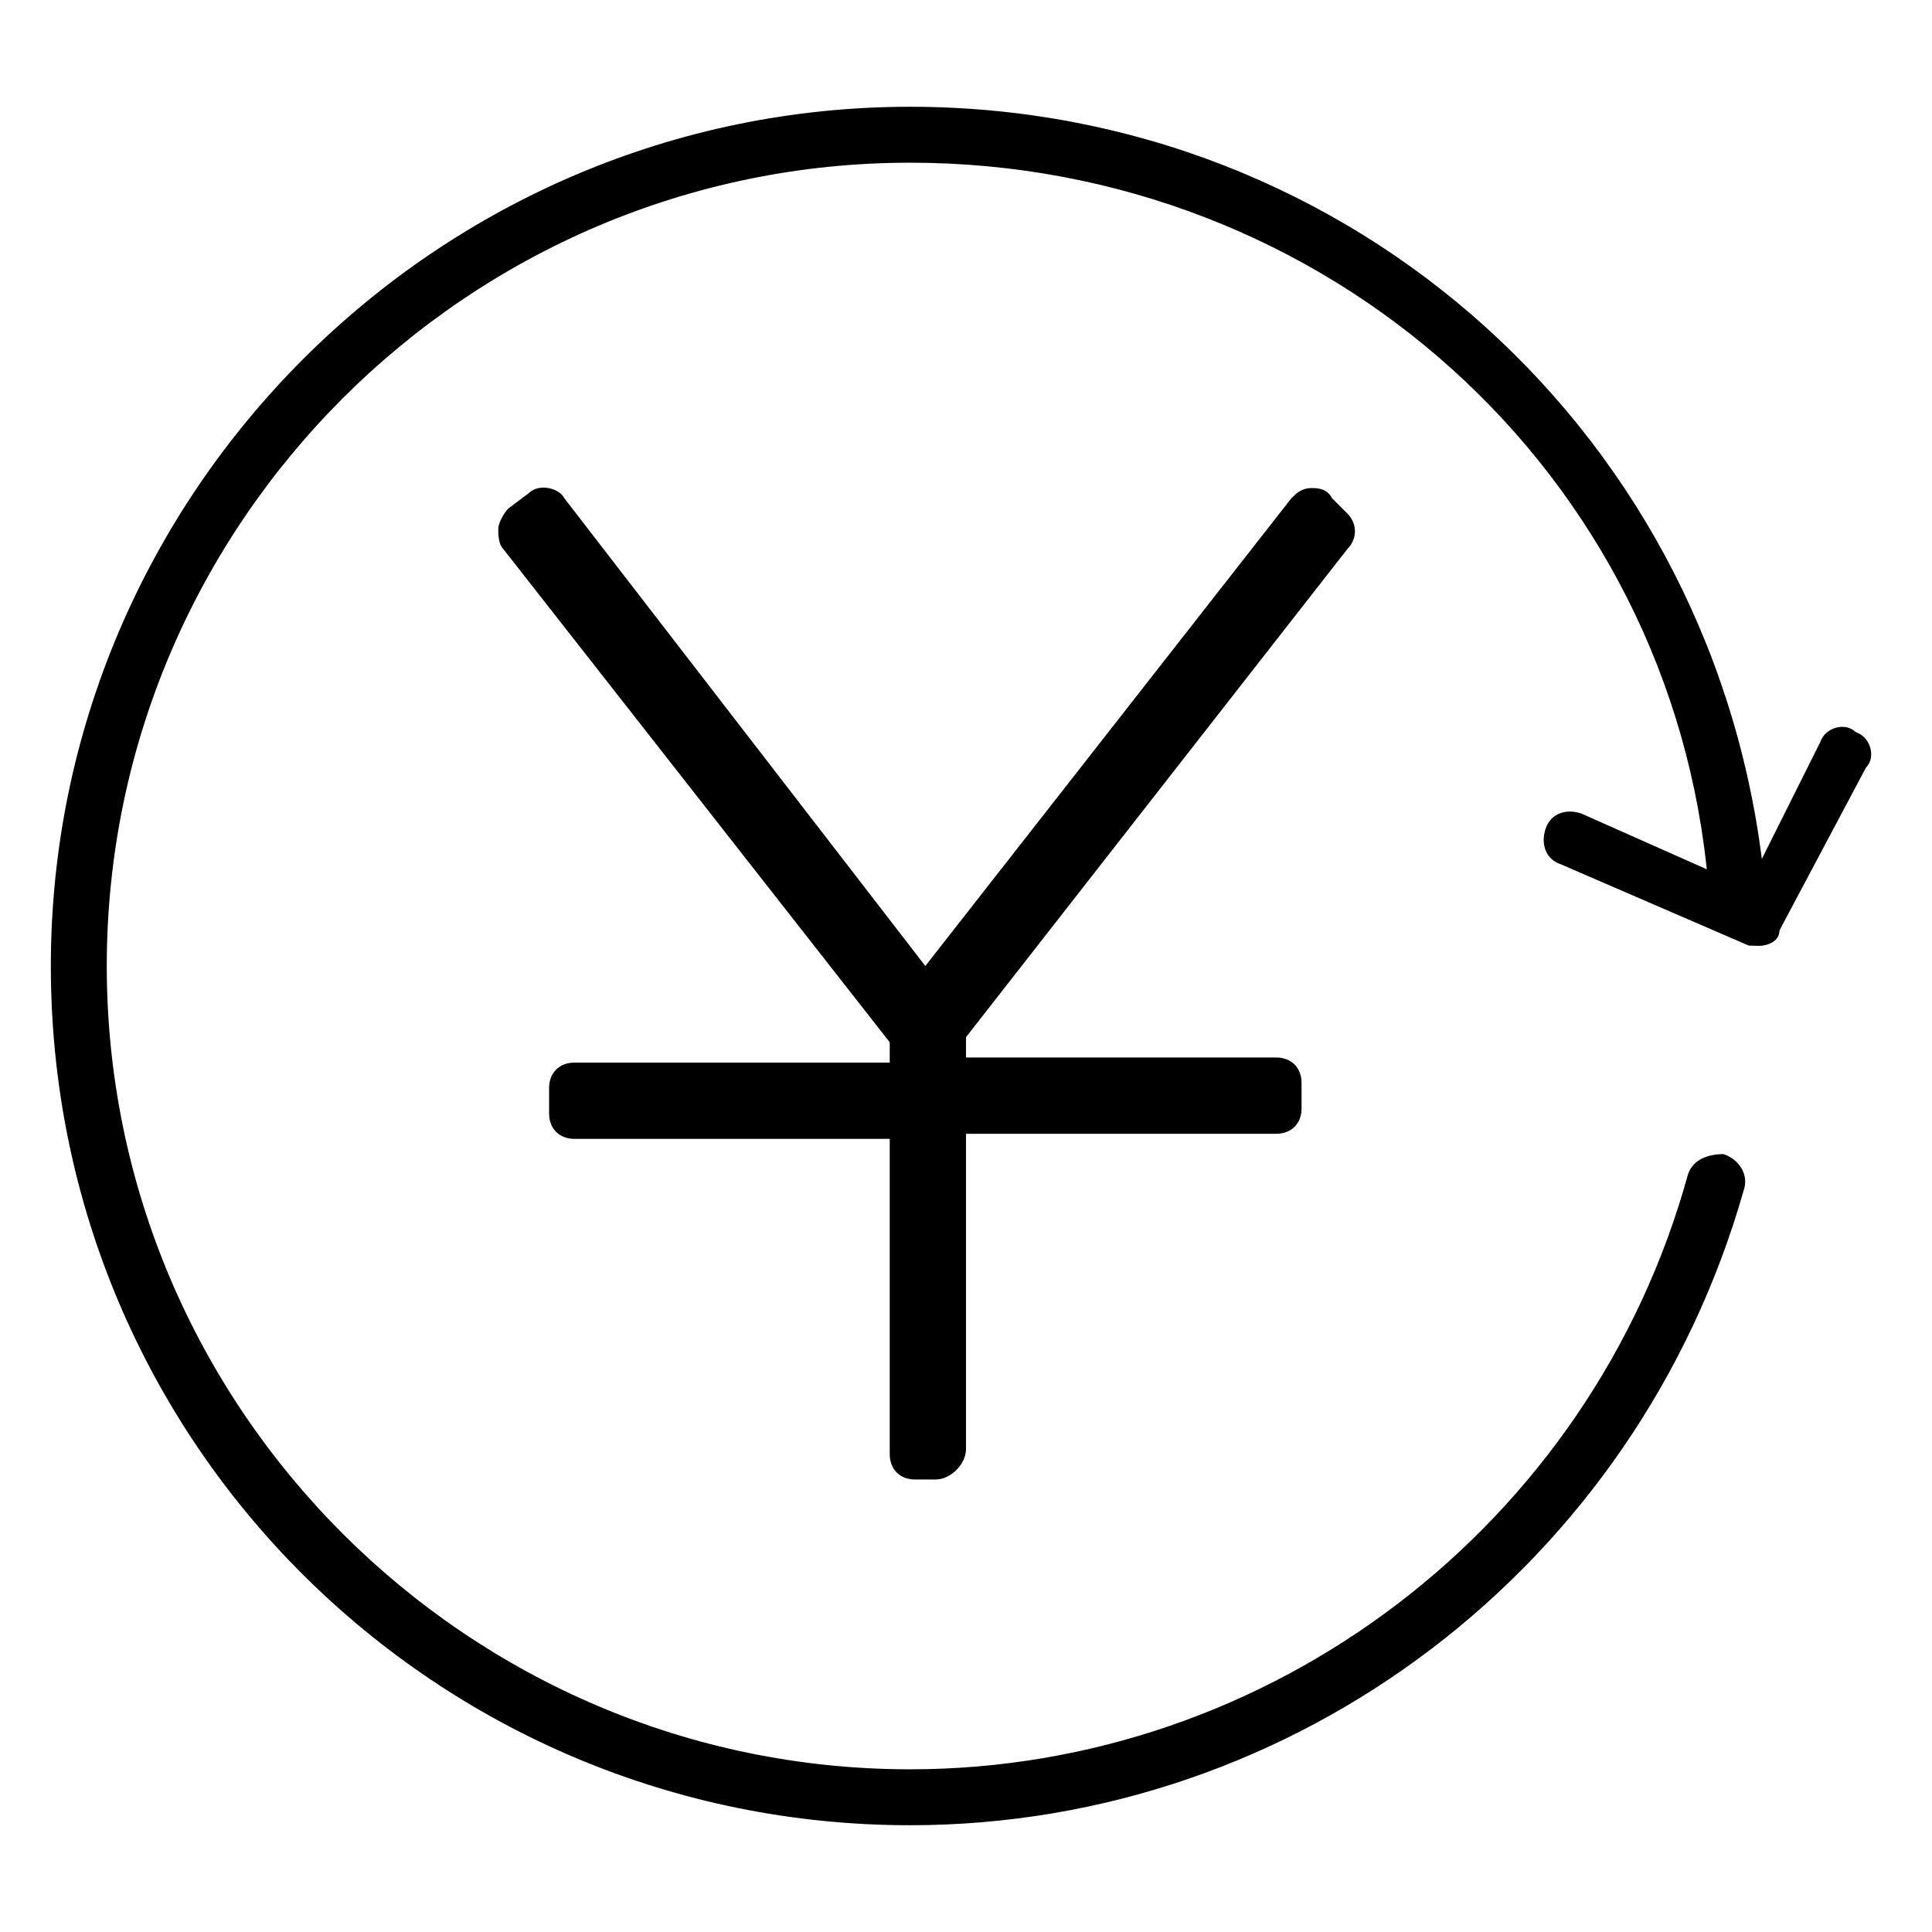 <?xml version="1.0" encoding="utf-8"?>
<!-- Generator: Adobe Illustrator 19.0.0, SVG Export Plug-In . SVG Version: 6.00 Build 0)  -->
<svg version="1.1" id="图层_1" xmlns="http://www.w3.org/2000/svg" xmlns:xlink="http://www.w3.org/1999/xlink" x="0px" y="0px"
	 viewBox="0 0 38 38" style="enable-background:new 0 0 38 38;" xml:space="preserve">
<style type="text/css">
	.st0{display:none;}
	.st1{display:inline;}
	.st2{fill:#272728;}
	.st3{fill:none;stroke:#272728;stroke-width:2;stroke-linecap:round;stroke-linejoin:round;stroke-miterlimit:10;}
	.st4{fill:#F1BE1C;}
	.st5{display:inline;fill:#F1BE1C;}
	.st6{fill:#FFFFFF;}
	.st7{display:inline;fill:#FB5B46;}
</style>
<g id="XMLID_137_" class="st0">
	<g id="XMLID_149_" class="st1">
		<g id="XMLID_366_">
			<path id="XMLID_6_" class="st2" d="M13,40.4H2.6c-1.5,0-2.8-1.3-2.8-2.8V26.4c0-0.6,0.4-1,1-1s1,0.4,1,1v11.1
				c0,0.4,0.4,0.8,0.8,0.8H13c0.6,0,1,0.4,1,1S13.5,40.4,13,40.4z"/>
		</g>
		<g id="XMLID_150_">
			<path id="XMLID_5_" class="st2" d="M0.8,15.4c-0.6,0-1-0.4-1-1V4c0-1.5,1.3-2.8,2.8-2.8h10.3c0.6,0,1,0.4,1,1s-0.4,1-1,1H2.6
				C2.2,3.2,1.8,3.5,1.8,4v10.5C1.8,15,1.4,15.4,0.8,15.4z"/>
		</g>
	</g>
	<g id="XMLID_143_" class="st1">
		<g id="XMLID_145_">
			<path id="XMLID_4_" class="st2" d="M36.2,40.4H25.8c-0.6,0-1-0.4-1-1s0.4-1,1-1h10.4c0.4,0,0.8-0.4,0.8-0.8V26.4c0-0.6,0.4-1,1-1
				s1,0.4,1,1v11.1C38.9,39.1,37.7,40.4,36.2,40.4z"/>
		</g>
		<g id="XMLID_144_">
			<path id="XMLID_7_" class="st2" d="M37.9,15.4c-0.6,0-1-0.4-1-1V4c0-0.4-0.4-0.8-0.8-0.8H25.8c-0.6,0-1-0.4-1-1s0.4-1,1-1h10.3
				c1.5,0,2.8,1.3,2.8,2.8v10.5C38.9,15,38.5,15.4,37.9,15.4z"/>
		</g>
	</g>
	<g id="XMLID_141_" class="st1">
		<path id="XMLID_3_" class="st2" d="M40,21H0c-0.6,0-1-0.4-1-1s0.4-1,1-1h40c0.6,0,1,0.4,1,1S40.6,21,40,21z"/>
	</g>
</g>
<g id="XMLID_385_" class="st0">
	<g id="XMLID_407_" class="st1">
		<path id="XMLID_16_" class="st2" d="M5.7,38.1l2.6-4.3c-5.7-2.9-9.1-7.9-9.1-13.3c0-8.8,9.1-15.9,20.3-15.9
			c11.2,0,20.3,7.1,20.3,15.9s-9.1,15.9-20.3,15.9c-0.7,0-1.5,0-2.4-0.1L5.7,38.1z M19.5,6.6C9.4,6.6,1.2,12.8,1.2,20.5
			c0,4.9,3.4,9.4,9,11.9l1,0.5l-1.5,2.5l7.4-1.2l0.1,0c0.9,0.1,1.7,0.1,2.4,0.1c10.1,0,18.3-6.2,18.3-13.9
			C37.9,12.8,29.7,6.6,19.5,6.6z"/>
	</g>
	<g id="XMLID_395_" class="st1">
		<path id="XMLID_13_" class="st2" d="M8,23.2c-1.6,0-2.8-1.3-2.8-2.8s1.3-2.8,2.8-2.8s2.8,1.3,2.8,2.8S9.6,23.2,8,23.2z M8,19.6
			c-0.4,0-0.8,0.4-0.8,0.8c0,0.4,0.4,0.8,0.8,0.8s0.8-0.4,0.8-0.8C8.8,20,8.5,19.6,8,19.6z"/>
	</g>
	<g id="XMLID_394_" class="st1">
		<path id="XMLID_10_" class="st2" d="M20,23.2c-1.6,0-2.8-1.3-2.8-2.8s1.3-2.8,2.8-2.8c1.6,0,2.8,1.3,2.8,2.8S21.6,23.2,20,23.2z
			 M20,19.6c-0.4,0-0.8,0.4-0.8,0.8c0,0.4,0.4,0.8,0.8,0.8c0.4,0,0.8-0.4,0.8-0.8C20.8,20,20.5,19.6,20,19.6z"/>
	</g>
	<g id="XMLID_386_" class="st1">
		<path id="XMLID_8_" class="st2" d="M32,23.2c-1.6,0-2.8-1.3-2.8-2.8s1.3-2.8,2.8-2.8s2.8,1.3,2.8,2.8S33.6,23.2,32,23.2z M32,19.6
			c-0.4,0-0.8,0.4-0.8,0.8c0,0.4,0.4,0.8,0.8,0.8s0.8-0.4,0.8-0.8C32.8,20,32.5,19.6,32,19.6z"/>
	</g>
</g>
<g id="XMLID_455_" class="st0">
	<g id="XMLID_458_" class="st1">
		<path id="XMLID_49_" class="st2" d="M37.5,22.2c-0.3,0-0.5-0.1-0.7-0.3L20.4,5.3L3.9,21.9c-0.4,0.4-1,0.4-1.4,0
			c-0.4-0.4-0.4-1,0-1.4L19.7,3.2C19.9,3,20.2,3,20.4,3c0,0,0,0,0,0c0.3,0,0.5,0,0.7,0.2l17.1,17.2c0.4,0.4,0.4,1,0,1.4
			C38,22.1,37.7,22.2,37.5,22.2z"/>
	</g>
	<g id="XMLID_457_" class="st1">
		<path id="XMLID_48_" class="st2" d="M30,35.8H10.7c-1.7,0-3-1.3-3-3V20.2c0-0.6,0.4-1,1-1s1,0.4,1,1v12.7c0,0.6,0.4,1,1,1H30
			c0.6,0,1-0.4,1-1V20.2c0-0.6,0.4-1,1-1s1,0.4,1,1v12.7C33,34.5,31.7,35.8,30,35.8z"/>
	</g>
	<g id="XMLID_456_" class="st1">
		<path id="XMLID_45_" class="st2" d="M23,35.1h-5.4c-0.4,0-0.8-0.3-0.8-0.8v-6.5c0-0.4,0.3-0.8,0.8-0.8H23c0.4,0,0.8,0.3,0.8,0.8
			v6.5C23.8,34.7,23.4,35.1,23,35.1z M18.4,33.6h3.9v-5h-3.9V33.6z"/>
	</g>
</g>
<g id="XMLID_554_" class="st0">
	<g id="XMLID_467_" class="st1">
		<g id="XMLID_468_">
			<path id="XMLID_57_" class="st2" d="M23.8,35.4c-5.2,0-9.3-4.2-9.3-9.3s4.2-9.3,9.3-9.3s9.3,4.2,9.3,9.3S29,35.4,23.8,35.4z
				 M23.8,18.7c-4,0-7.3,3.3-7.3,7.3s3.3,7.3,7.3,7.3c4,0,7.3-3.3,7.3-7.3S27.9,18.7,23.8,18.7z"/>
		</g>
	</g>
	<g id="XMLID_465_" class="st1">
		<g id="XMLID_466_">
			<path id="XMLID_52_" class="st2" d="M16,37.3H6.9c-1.8,0-3.3-1.5-3.3-3.3V12.5c0-0.6,0.4-1,1-1h29.8c0.6,0,1,0.4,1,1v6.7
				c0,0.6-0.4,1-1,1s-1-0.4-1-1v-5.7H5.6V34c0,0.7,0.6,1.3,1.3,1.3H16c0.6,0,1,0.4,1,1S16.5,37.3,16,37.3z"/>
		</g>
	</g>
	<g id="XMLID_462_" class="st1">
		<g id="XMLID_463_">
			<path id="XMLID_53_" class="st2" d="M34.5,13.6H4.6c-0.4,0-0.8-0.2-0.9-0.6c-0.2-0.4-0.1-0.8,0.2-1.1l6.4-7.1
				c0.2-0.2,0.5-0.3,0.7-0.3h17.1c0.3,0,0.6,0.1,0.7,0.3l6.4,7.1c0.3,0.3,0.3,0.7,0.2,1.1C35.2,13.3,34.9,13.6,34.5,13.6z M6.9,11.6
				h25.4l-4.6-5.1H11.4L6.9,11.6z"/>
		</g>
	</g>
	<g id="XMLID_459_" class="st1">
		<g id="XMLID_460_">
			<path id="XMLID_51_" class="st2" d="M8,21.4c-0.1,0-0.3,0-0.4-0.1C7.2,21.1,7,20.8,7,20.4V13c0-0.6,0.4-1,1-1s1,0.4,1,1v5.2
				l1.4-1.2c0.4-0.3,0.9-0.3,1.3,0l1.3,1.1V13c0-0.6,0.4-1,1-1s1,0.4,1,1v7.3c0,0.4-0.2,0.7-0.6,0.9c-0.4,0.2-0.8,0.1-1.1-0.1
				l-2.3-2l-2.4,2C8.5,21.3,8.2,21.4,8,21.4z"/>
		</g>
	</g>
	<g id="XMLID_521_" class="st1">
		<g id="XMLID_524_">
			<path id="XMLID_185_" class="st3" d="M33.7,37"/>
		</g>
		<g id="XMLID_523_">
			<path id="XMLID_50_" class="st2" d="M33.7,37.2c-0.2,0-0.5-0.1-0.7-0.3l-3.8-3.5c-0.4-0.4-0.4-1-0.1-1.4c0.4-0.4,1-0.4,1.4-0.1
				l3.8,3.5c0.4,0.4,0.4,1,0.1,1.4C34.2,37.1,34,37.2,33.7,37.2z"/>
		</g>
		<g id="XMLID_522_">
			<path id="XMLID_181_" class="st3" d="M29.1,32.7"/>
		</g>
	</g>
</g>
<g id="XMLID_555_" class="st0">
	<g id="XMLID_518_" class="st1">
		<path id="XMLID_65_" class="st2" d="M31,21H10c-0.6,0-1-0.4-1-1s0.4-1,1-1h21c0.6,0,1,0.4,1,1S31.6,21,31,21z"/>
	</g>
	<g id="XMLID_517_" class="st1">
		<path id="XMLID_64_" class="st2" d="M31,27H10c-0.6,0-1-0.4-1-1s0.4-1,1-1h21c0.6,0,1,0.4,1,1S31.6,27,31,27z"/>
	</g>
	<g id="XMLID_516_" class="st1">
		<path id="XMLID_63_" class="st2" d="M31,33H10c-0.6,0-1-0.4-1-1s0.4-1,1-1h21c0.6,0,1,0.4,1,1S31.6,33,31,33z"/>
	</g>
	<g id="XMLID_515_" class="st1">
		<path id="XMLID_62_" class="st2" d="M34.8,13.6c-0.2,0-0.5-0.1-0.6-0.3L30.8,8c-0.2-0.3-0.1-0.8,0.2-1c0.4-0.2,0.8-0.1,1,0.2
			l3.3,5.3c0.2,0.3,0.1,0.8-0.2,1C35,13.6,34.9,13.6,34.8,13.6z"/>
	</g>
	<g id="XMLID_500_" class="st1">
		<path id="XMLID_56_" class="st2" d="M33.9,38H6.8C5.2,38,4,36.7,4,35V8c0-1.7,1.2-3,2.8-3H29c0.6,0,1,0.4,1,1v9h6c0.6,0,1,0.4,1,1
			v19C37,36.7,35.6,38,33.9,38z M6.8,7C6.1,7,6,7.7,6,8v27c0,0.3,0.1,1,0.8,1h27.2c0.6,0,1.1-0.4,1.1-1V17h-6c-0.6,0-1-0.4-1-1V7
			H6.8z"/>
	</g>
</g>
<g id="XMLID_501_" class="st0">
	<g id="XMLID_503_" class="st1">
		<g id="XMLID_513_">
			<path id="XMLID_71_" class="st2" d="M23.4,23.6c-5,0-9.1-4.1-9.1-9.2s4.1-9.2,9.1-9.2c5,0,9.1,4.1,9.1,9.2S28.4,23.6,23.4,23.6z
				 M23.4,7.2c-3.9,0-7.1,3.2-7.1,7.2s3.2,7.2,7.1,7.2c3.9,0,7.1-3.2,7.1-7.2S27.3,7.2,23.4,7.2z"/>
		</g>
		<g id="XMLID_512_">
			<path id="XMLID_69_" class="st2" d="M11,36.6c-0.6,0-1-0.4-1-1c0-7.7,6.2-14.1,13.9-14.1c0.6,0,1,0.4,1,1s-0.4,1-1,1
				C17.4,23.6,12,29,12,35.6C12,36.2,11.6,36.6,11,36.6z"/>
		</g>
		<g id="XMLID_511_">
			<path id="XMLID_68_" class="st2" d="M36.8,36.6c-0.6,0-1-0.4-1-1c0-4.2-2.3-8.1-5.9-10.2c-0.5-0.3-0.6-0.9-0.4-1.4
				c0.3-0.5,0.9-0.6,1.4-0.4c4.2,2.5,6.9,7.1,6.9,12C37.8,36.2,37.3,36.6,36.8,36.6z"/>
		</g>
		<g id="XMLID_505_">
			<g id="XMLID_507_">
				<path id="XMLID_67_" class="st2" d="M14.5,23.4c-0.1,0-0.1,0-0.2,0c-4.3-0.8-7.4-4.6-7.4-9c0-5.1,4.1-9.2,9.1-9.2
					c0.6,0,1,0.4,1,1s-0.4,1-1,1c-3.9,0-7.1,3.2-7.1,7.2c0,3.5,2.4,6.4,5.8,7.1c0.5,0.1,0.9,0.6,0.8,1.2
					C15.4,23.1,15,23.4,14.5,23.4z"/>
			</g>
			<g id="XMLID_506_">
				<path id="XMLID_66_" class="st2" d="M3.6,36.6c-0.6,0-1-0.4-1-1c0-6.9,5.1-13.1,11.6-14.2c0.5-0.1,1.1,0.3,1.1,0.8
					c0.1,0.5-0.3,1.1-0.8,1.1c-5.6,0.9-9.9,6.3-9.9,12.2C4.6,36.2,4.1,36.6,3.6,36.6z"/>
			</g>
		</g>
	</g>
	<g id="XMLID_502_" class="st1">
		<path id="XMLID_148_" class="st3" d="M14.5,22.9"/>
	</g>
</g>
<g id="XMLID_99_" class="st0">
	<g id="XMLID_960_" class="st1">
		<polygon id="XMLID_1015_" class="st4" points="19.4,6 34.4,21 36.5,21 19.4,3.7 2.2,21 4.5,21 		"/>
		<polygon id="XMLID_1016_" class="st4" points="33,21.2 19.4,7.6 5.9,21.2 		"/>
	</g>
	<path id="XMLID_98_" class="st5" d="M8,20v12.8C8,33.9,8.6,35,9.7,35H17v-7h5v7h7c1.1,0,2-1.1,2-2.2V20H8z"/>
</g>
<g id="XMLID_100_" class="st0">
	<g id="XMLID_982_" class="st1">
		<path id="XMLID_983_" class="st4" d="M16,35.3H6.9c-1.3,0-2.3-1-2.3-2.3V12.5h29.8v20.8c0,1.1-0.9,2-2,2H16z"/>
	</g>
	<g id="XMLID_979_" class="st1">
		<path id="XMLID_980_" class="st4" d="M34.5,11.6H4.6L11,4.5h17.1L34.5,11.6z"/>
	</g>
	<g id="XMLID_977_" class="st1">
		<polyline id="XMLID_978_" class="st6" points="14,12 14,19.3 11,16.8 8,19.4 8,12 		"/>
	</g>
	<g id="XMLID_988_" class="st1">
		<path id="XMLID_989_" class="st6" d="M23.8,33.4c-4.6,0-8.3-3.7-8.3-8.3s3.7-8.3,8.3-8.3s8.3,3.7,8.3,8.3S28.4,33.4,23.8,33.4z"/>
	</g>
	<g id="XMLID_984_" class="st1">
		<g id="XMLID_987_">
			<path id="XMLID_381_" class="st6" d="M33.5,35.1"/>
		</g>
		<g id="XMLID_986_">
			<path id="XMLID_374_" class="st6" d="M33.4,35.3c-0.2,0-0.5-0.1-0.7-0.3L29,31.5c-0.4-0.4-0.4-1-0.1-1.4c0.4-0.4,1-0.4,1.4-0.1
				l3.8,3.5c0.4,0.4,0.4,1,0.1,1.4C34,35.2,33.7,35.3,33.4,35.3z"/>
		</g>
		<g id="XMLID_985_">
			<path id="XMLID_377_" class="st6" d="M28.9,30.8"/>
		</g>
	</g>
</g>
<g id="XMLID_101_" class="st0">
	<path id="XMLID_954_" class="st5" d="M29,16V6H6.8C5.7,6,5,6.9,5,8v27c0,1.1,0.7,2,1.8,2h27.2c1.1,0,2.1-0.9,2.1-2V16H29z"/>
	<g id="XMLID_958_" class="st1">
		<path id="XMLID_382_" class="st6" d="M30.7,21h-21c-0.6,0-1-0.4-1-1s0.4-1,1-1h21c0.6,0,1,0.4,1,1S31.3,21,30.7,21z"/>
	</g>
	<g id="XMLID_957_" class="st1">
		<path id="XMLID_379_" class="st6" d="M30.7,27h-21c-0.6,0-1-0.4-1-1s0.4-1,1-1h21c0.6,0,1,0.4,1,1S31.3,27,30.7,27z"/>
	</g>
	<g id="XMLID_956_" class="st1">
		<path id="XMLID_378_" class="st6" d="M30.7,33h-21c-0.6,0-1-0.4-1-1s0.4-1,1-1h21c0.6,0,1,0.4,1,1S31.3,33,30.7,33z"/>
	</g>
	<g id="XMLID_955_" class="st1">
		<path id="XMLID_383_" class="st4" d="M34.8,13.6c-0.2,0-0.5-0.1-0.6-0.3L30.8,8c-0.2-0.3-0.1-0.8,0.2-1c0.3-0.2,0.8-0.1,1,0.2
			l3.3,5.3c0.2,0.3,0.1,0.8-0.2,1C35,13.6,34.9,13.6,34.8,13.6z"/>
	</g>
</g>
<g id="XMLID_1237_" class="st0">
	<path id="XMLID_1238_" class="st7" d="M26.1,6.1c-3.7,0-6.5,2.9-6.7,6.6c0-0.3,0-0.6,0-1c0,0.3,0,0.6,0,1c-0.2-3.7-3-6.6-6.7-6.6
		c-3.8,0-7.6,3.1-7.6,6.9c0,1.8,0.2,3.8,1.6,5.6l3,3.2c0,0,4.1,4,7.1,7.5c1.3,1.5,1,0.8,2.5,3.8h0h0c1.5-3,1.3-2.3,2.5-3.8
		c3-3.5,7.1-7.4,7.1-7.4l3-3.2c1.5-1.8,1.6-3.8,1.6-5.6C33.7,9.2,29.9,6.1,26.1,6.1z"/>
</g>
<g id="XMLID_1570_">
	<g id="XMLID_1571_">
		<g id="XMLID_36_">
			<path d="M17.9,35.9C8.6,35.9,1,28.4,1,19C1,9.7,8.6,2.1,17.9,2.1c8.7,0,15.9,6.5,16.8,15.2c0,0.3-0.2,0.6-0.5,0.6
				c-0.3,0-0.6-0.2-0.6-0.5C32.9,9.3,26.1,3.2,17.9,3.2C9.2,3.2,2.1,10.3,2.1,19c0,8.7,7.1,15.8,15.8,15.8c7.1,0,13.4-4.8,15.3-11.7
				c0.1-0.3,0.4-0.4,0.7-0.4c0.3,0.1,0.5,0.4,0.4,0.7C32.2,30.8,25.5,35.9,17.9,35.9z"/>
		</g>
	</g>
	<g id="XMLID_1572_">
		<g id="XMLID_1573_">
			<g id="XMLID_35_">
				<path d="M34.6,18.6c-0.1,0-0.1,0-0.2,0L30.7,17c-0.3-0.1-0.4-0.4-0.3-0.7c0.1-0.3,0.4-0.4,0.7-0.3l3.6,1.6
					c0.3,0.1,0.4,0.4,0.3,0.7C35,18.5,34.8,18.6,34.6,18.6z"/>
			</g>
		</g>
		<g id="XMLID_1574_">
			<g id="XMLID_34_">
				<path d="M34.6,18.6c-0.1,0-0.2,0-0.2-0.1c-0.3-0.1-0.4-0.5-0.2-0.7l1.6-3.2c0.1-0.3,0.5-0.4,0.7-0.2c0.3,0.1,0.4,0.5,0.2,0.7
					L35,18.3C34.9,18.5,34.8,18.6,34.6,18.6z"/>
			</g>
		</g>
	</g>
	<g id="XMLID_1575_">
		<g id="XMLID_32_">
			<path id="XMLID_38_" d="M18.4,29.1H18c-0.3,0-0.5-0.2-0.5-0.5v-6.2h-6.2c-0.3,0-0.5-0.2-0.5-0.5v-0.5c0-0.3,0.2-0.5,0.5-0.5h6.2
				v-0.4l-7.6-9.7c-0.1-0.1-0.1-0.3-0.1-0.4c0-0.1,0.1-0.3,0.2-0.4l0.4-0.3c0.2-0.2,0.6-0.1,0.7,0.1l7.1,9.2l7.2-9.2
				c0.1-0.1,0.2-0.2,0.4-0.2c0.1,0,0.3,0,0.4,0.2l0.3,0.3c0.2,0.2,0.2,0.5,0,0.7L19,20.4v0.4h6.1c0.3,0,0.5,0.2,0.5,0.5v0.5
				c0,0.3-0.2,0.5-0.5,0.5H19v6.2C19,28.8,18.7,29.1,18.4,29.1z"/>
		</g>
	</g>
</g>
</svg>
